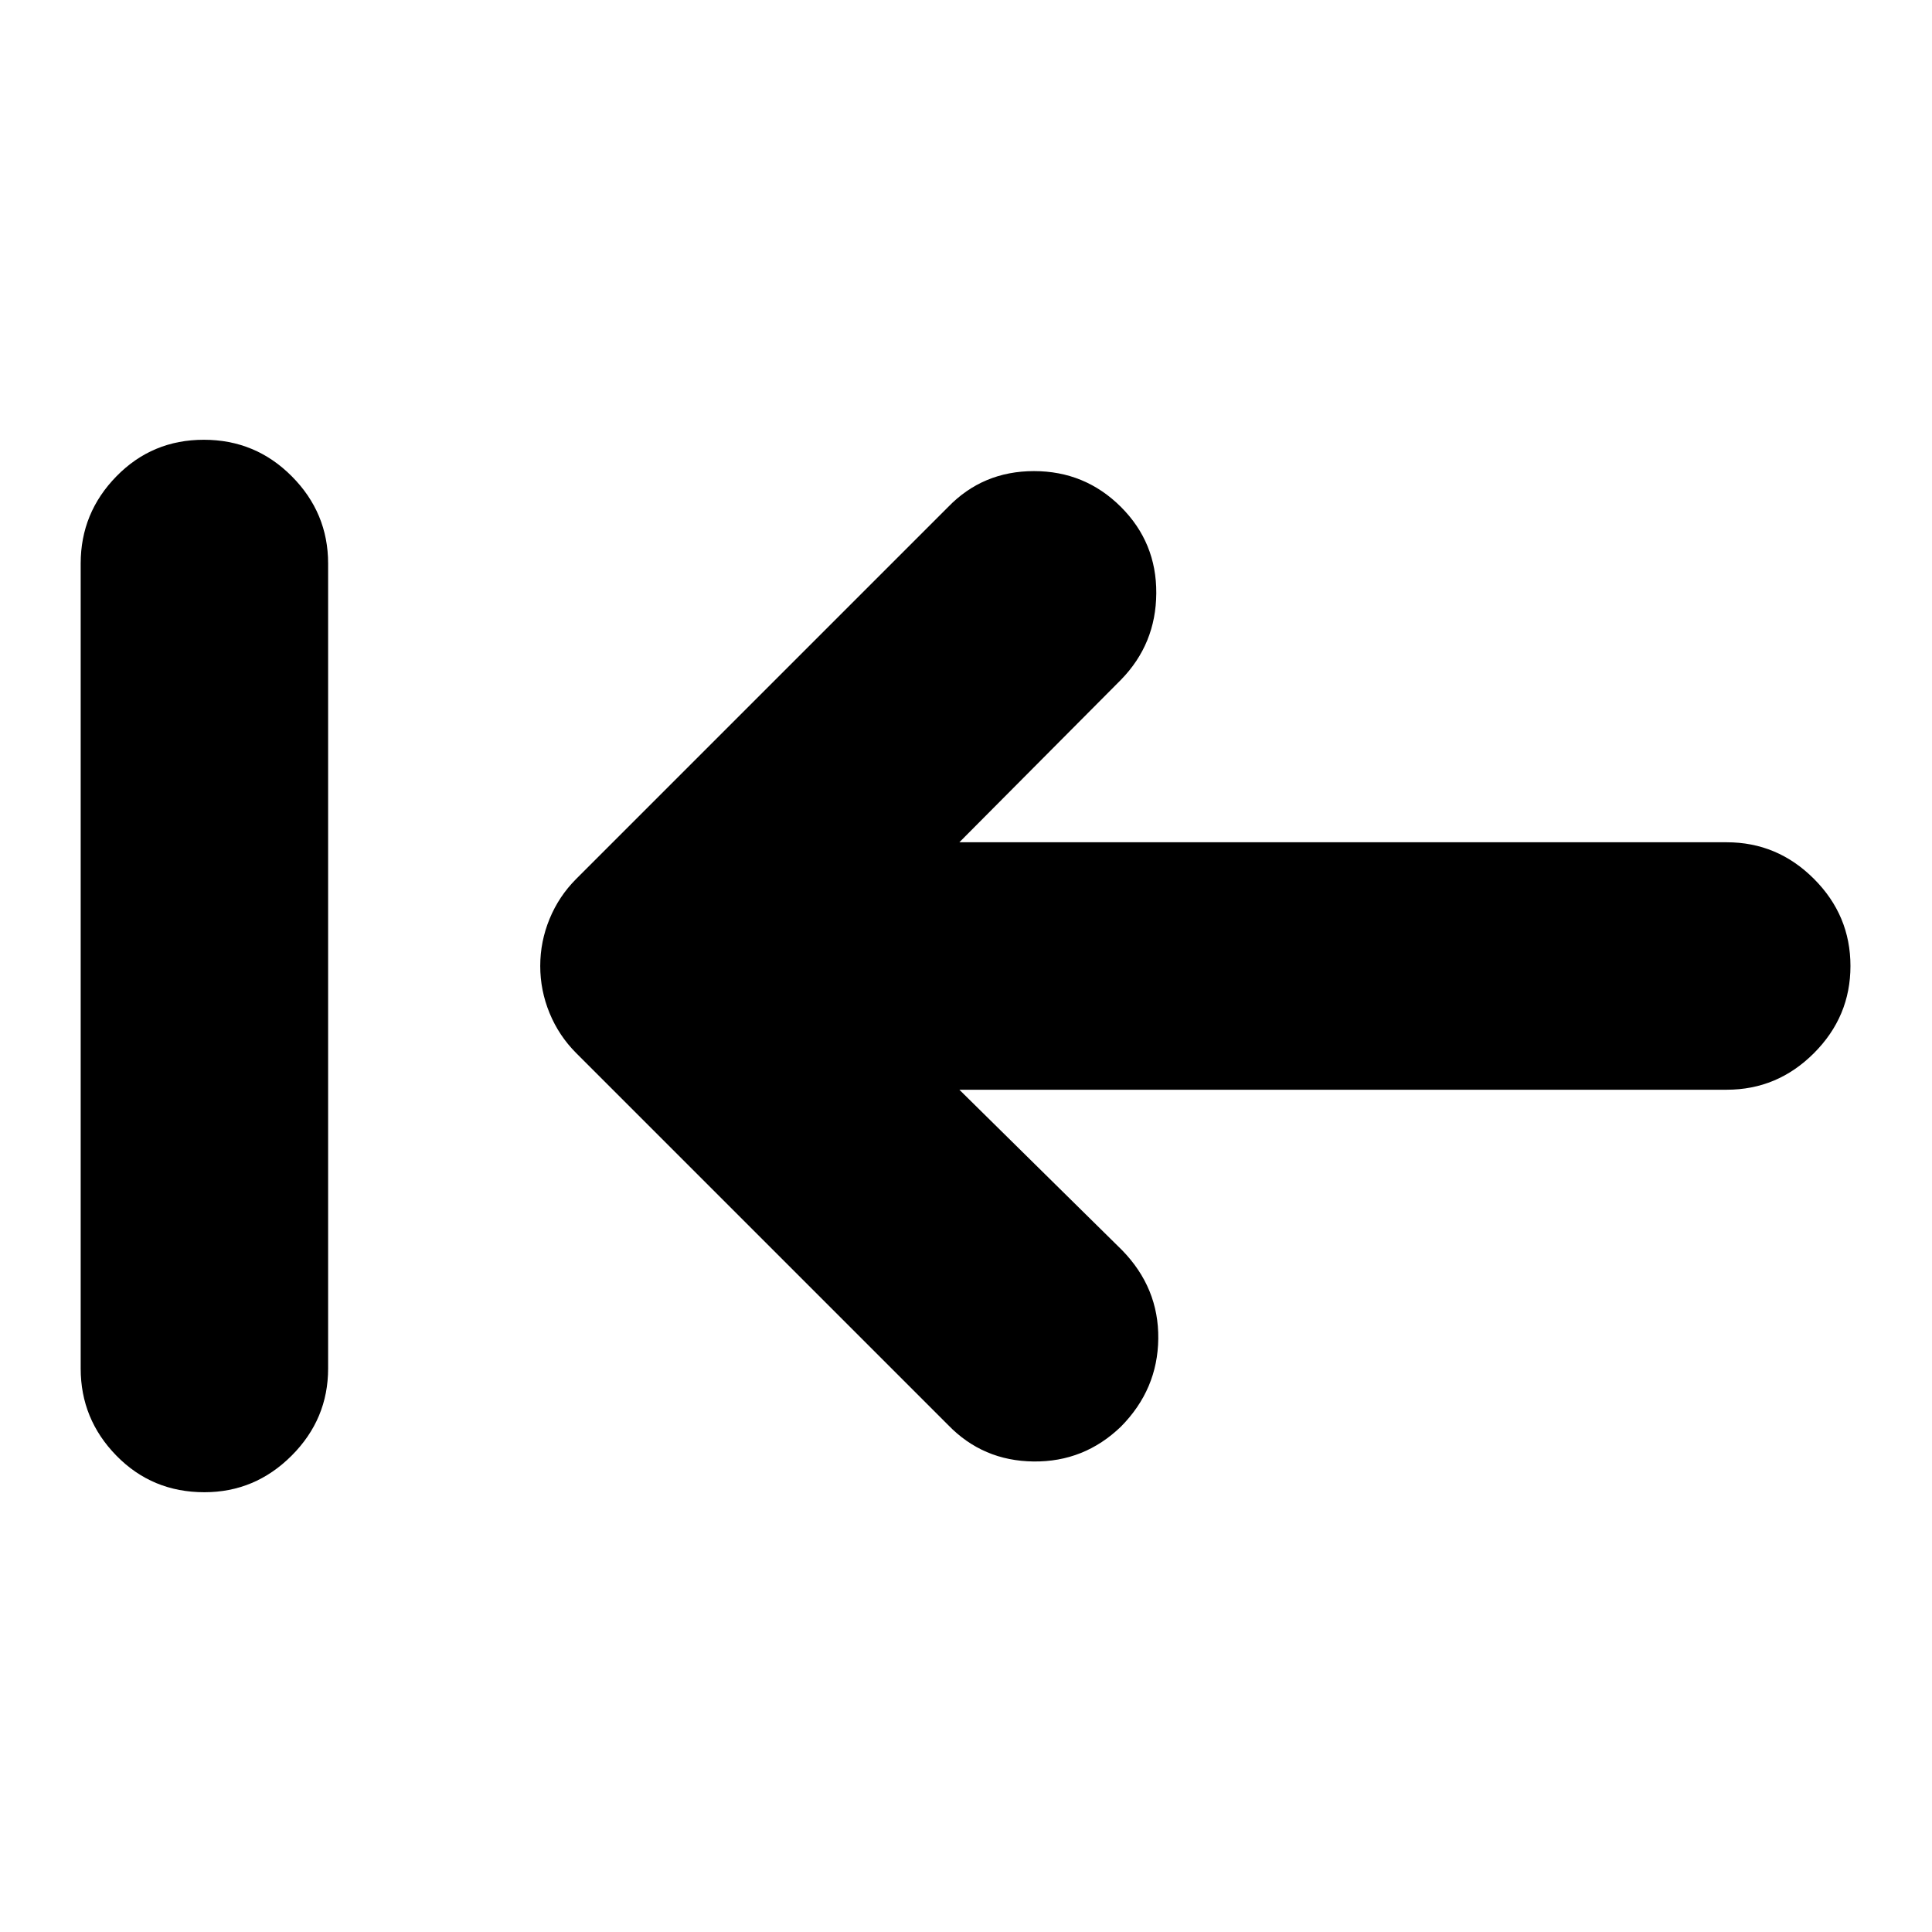 <svg xmlns="http://www.w3.org/2000/svg" height="24" viewBox="0 -960 960 960" width="24"><path d="M101.57-218.52q-25.96 0-43.72-18.16Q40.09-254.83 40.09-280v-400q0-25.17 17.76-43.32 17.76-18.16 43.43-18.16 25.68 0 43.72 18.16 18.04 18.15 18.04 43.32v400q0 25.17-18.15 43.32-18.16 18.16-43.32 18.16Zm375.13-200 80.87 79.74q18.26 18.75 17.97 43.96-.28 25.21-18.54 43.69-18.26 17.61-43.43 17.33-25.18-.29-42.44-18.11L286.26-436.78q-8.56-8.57-13.19-19.83-4.63-11.26-4.63-23.39t4.63-23.39q4.63-11.26 13.19-19.83l184.87-184.87q17.26-17.82 42.64-17.82T557-708.09q17.7 17.7 17.55 42.87-.15 25.18-17.55 43l-80.3 80.74H858q25.17 0 43.32 18.16 18.16 18.15 18.16 43.32t-18.16 43.32q-18.15 18.16-43.32 18.16H476.7Z"/></svg>